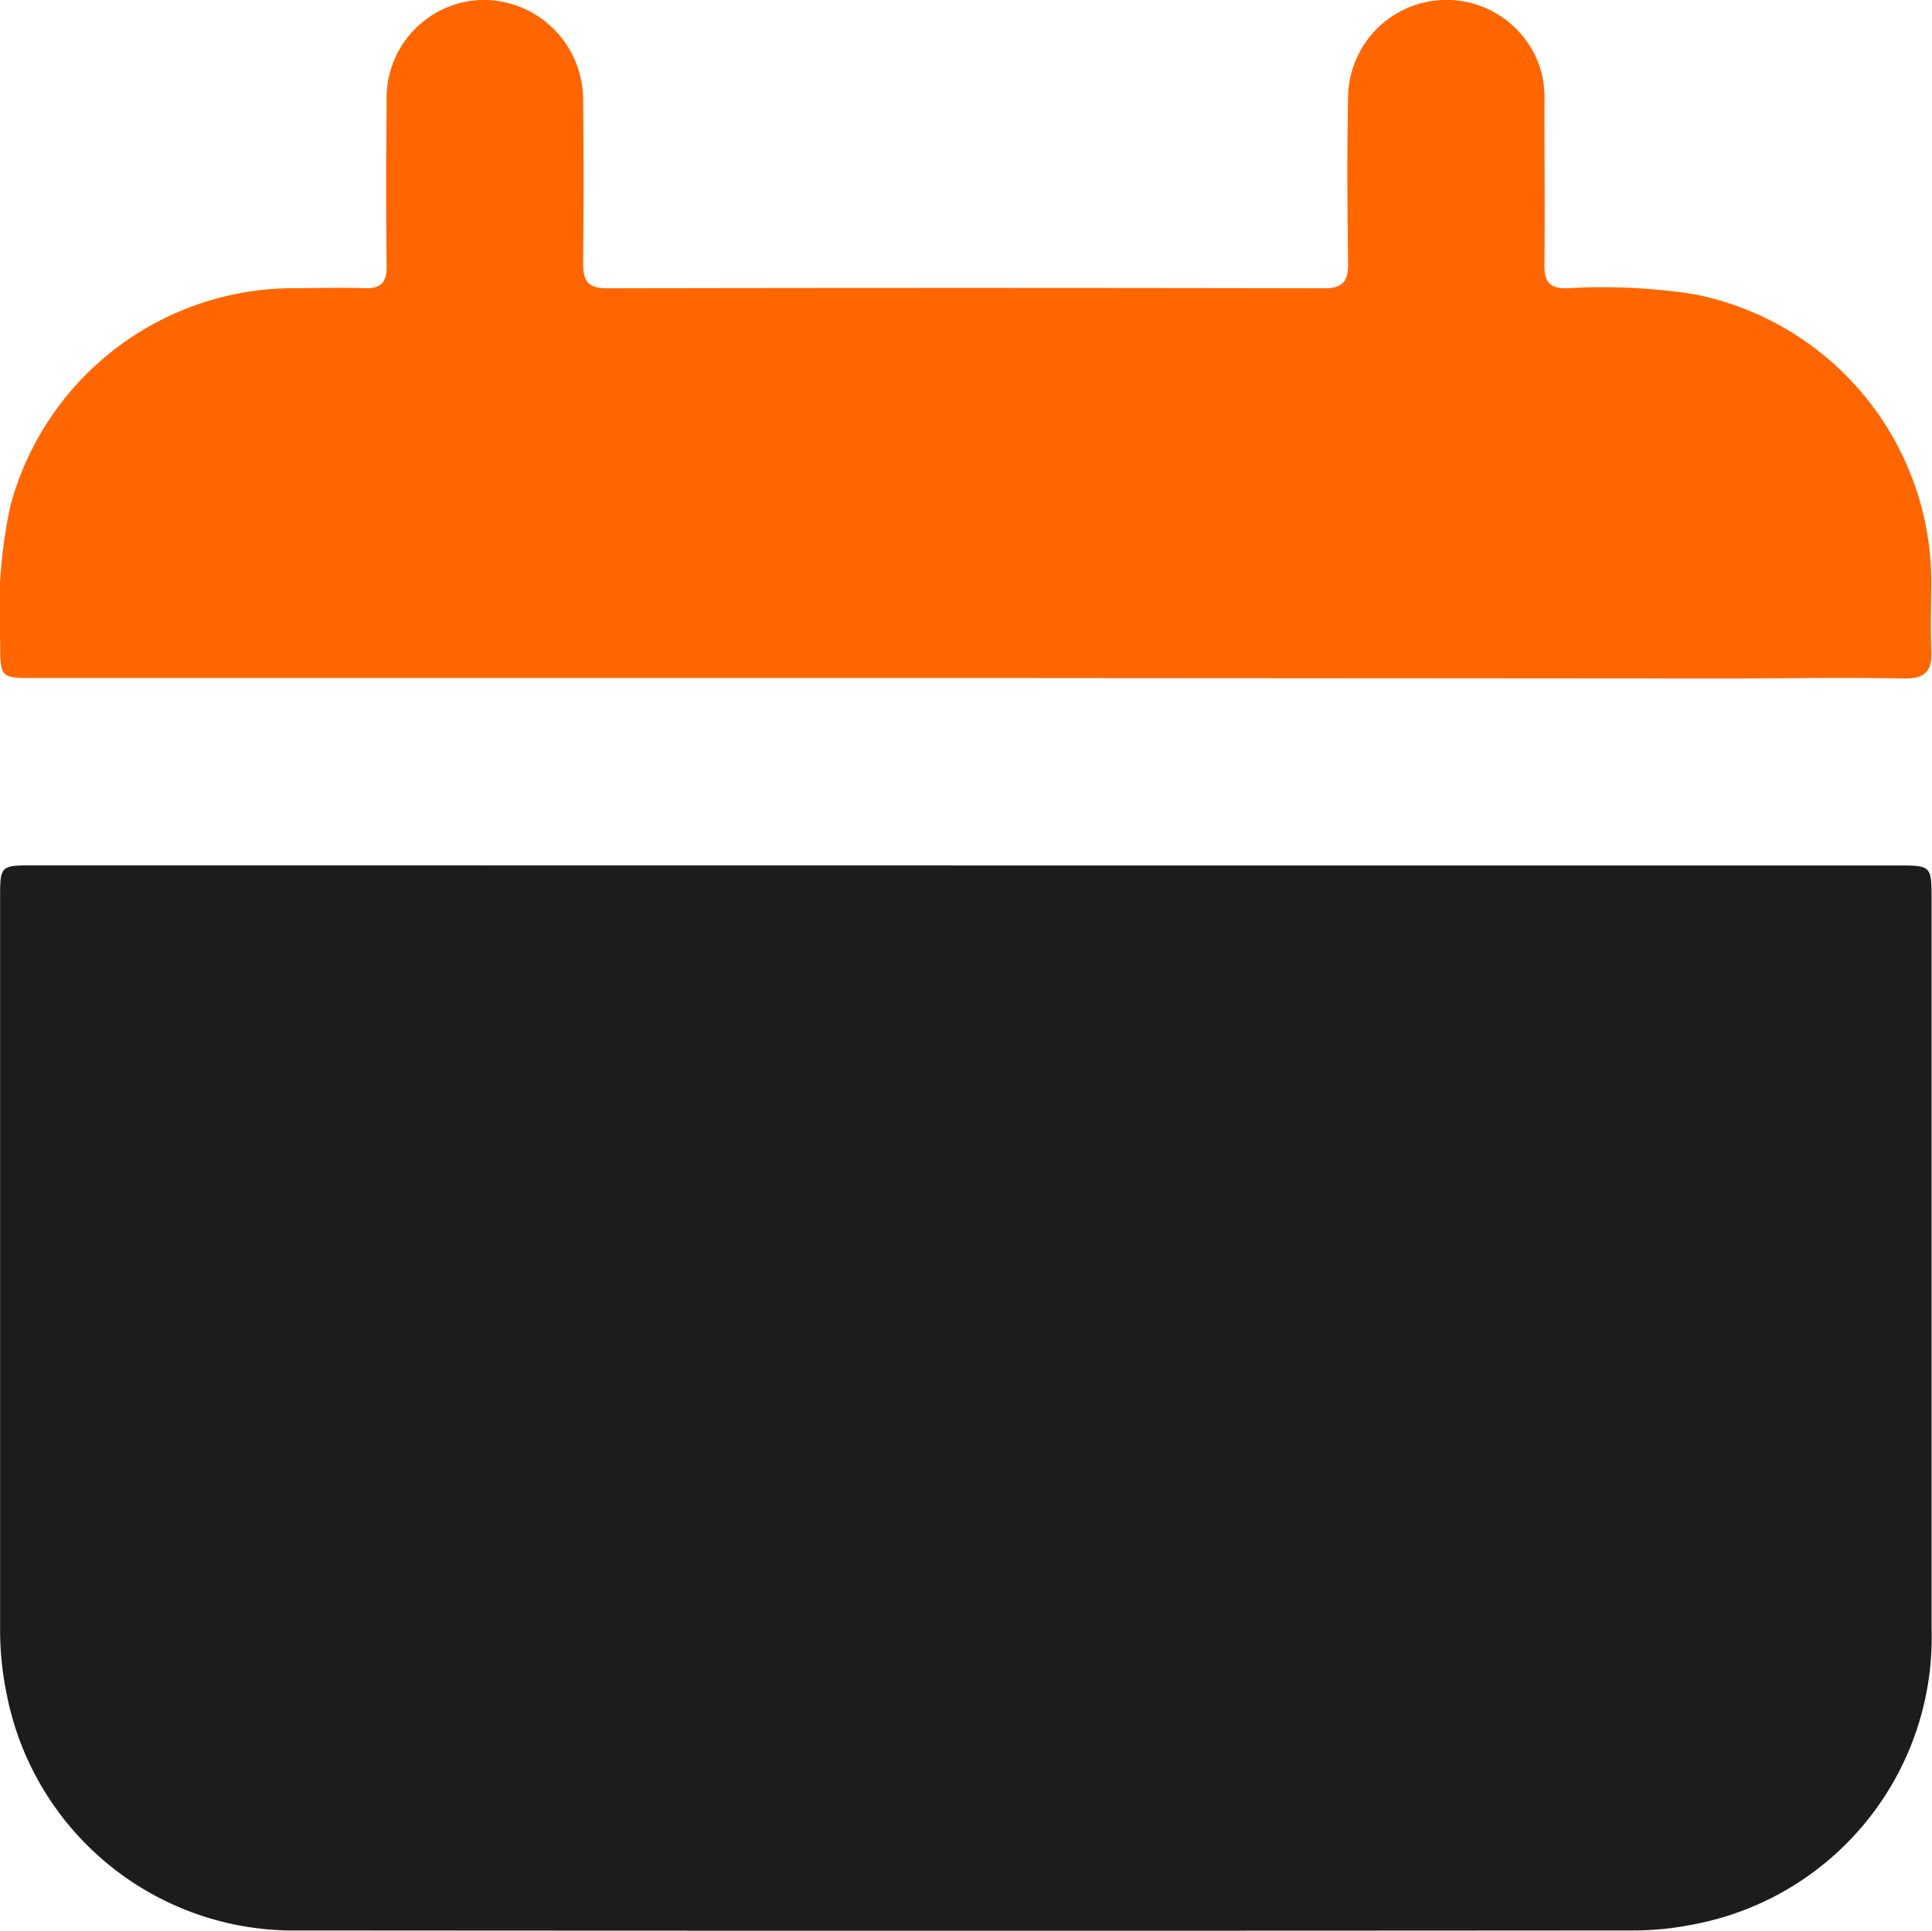 <svg xmlns="http://www.w3.org/2000/svg" width="19.178" height="19.168" viewBox="0 0 19.178 19.168">
  <g id="Group_8312" data-name="Group 8312" transform="translate(-1273.957 -314.315)">
    <g id="Group_8311" data-name="Group 8311" transform="translate(1273.957 314.315)">
      <path id="Path_19331" data-name="Path 19331" d="M1283.559,458.233h9.243c.345,0,.346,0,.346.348q0,3.614,0,7.229a2.9,2.9,0,0,1-2.359,2.935,3.055,3.055,0,0,1-.6.061q-6.625.005-13.249,0a2.9,2.9,0,0,1-2.9-2.348,3.144,3.144,0,0,1-.065-.644q0-3.625,0-7.251c0-.331,0-.331.341-.331Z" transform="translate(-1273.974 -449.641)" fill="#1c1c1c"/>
      <path id="Path_19332" data-name="Path 19332" d="M1283.521,321.046H1274.3c-.34,0-.34,0-.341-.349a5,5,0,0,1,.1-1.356,2.913,2.913,0,0,1,2.8-2.165c.239,0,.478-.008.716,0,.165.006.222-.057.22-.222-.007-.544-.005-1.089,0-1.634a.974.974,0,0,1,.956-1.006.991.991,0,0,1,.994,1q.01.805,0,1.611c0,.179.046.252.238.252q3.559-.007,7.118,0c.192,0,.24-.074.238-.252-.008-.552-.011-1.1,0-1.656a.977.977,0,0,1,1.919-.236,1.117,1.117,0,0,1,.03.31c0,.537.005,1.074,0,1.612,0,.166.057.223.221.222a6.005,6.005,0,0,1,1.249.056,2.914,2.914,0,0,1,2.37,2.839c0,.231-.009.463,0,.694.012.21-.059.29-.279.285-.589-.013-1.179,0-1.768,0Z" transform="translate(-1273.957 -314.315)" fill="#f60"/>
    </g>
  </g>
</svg>
